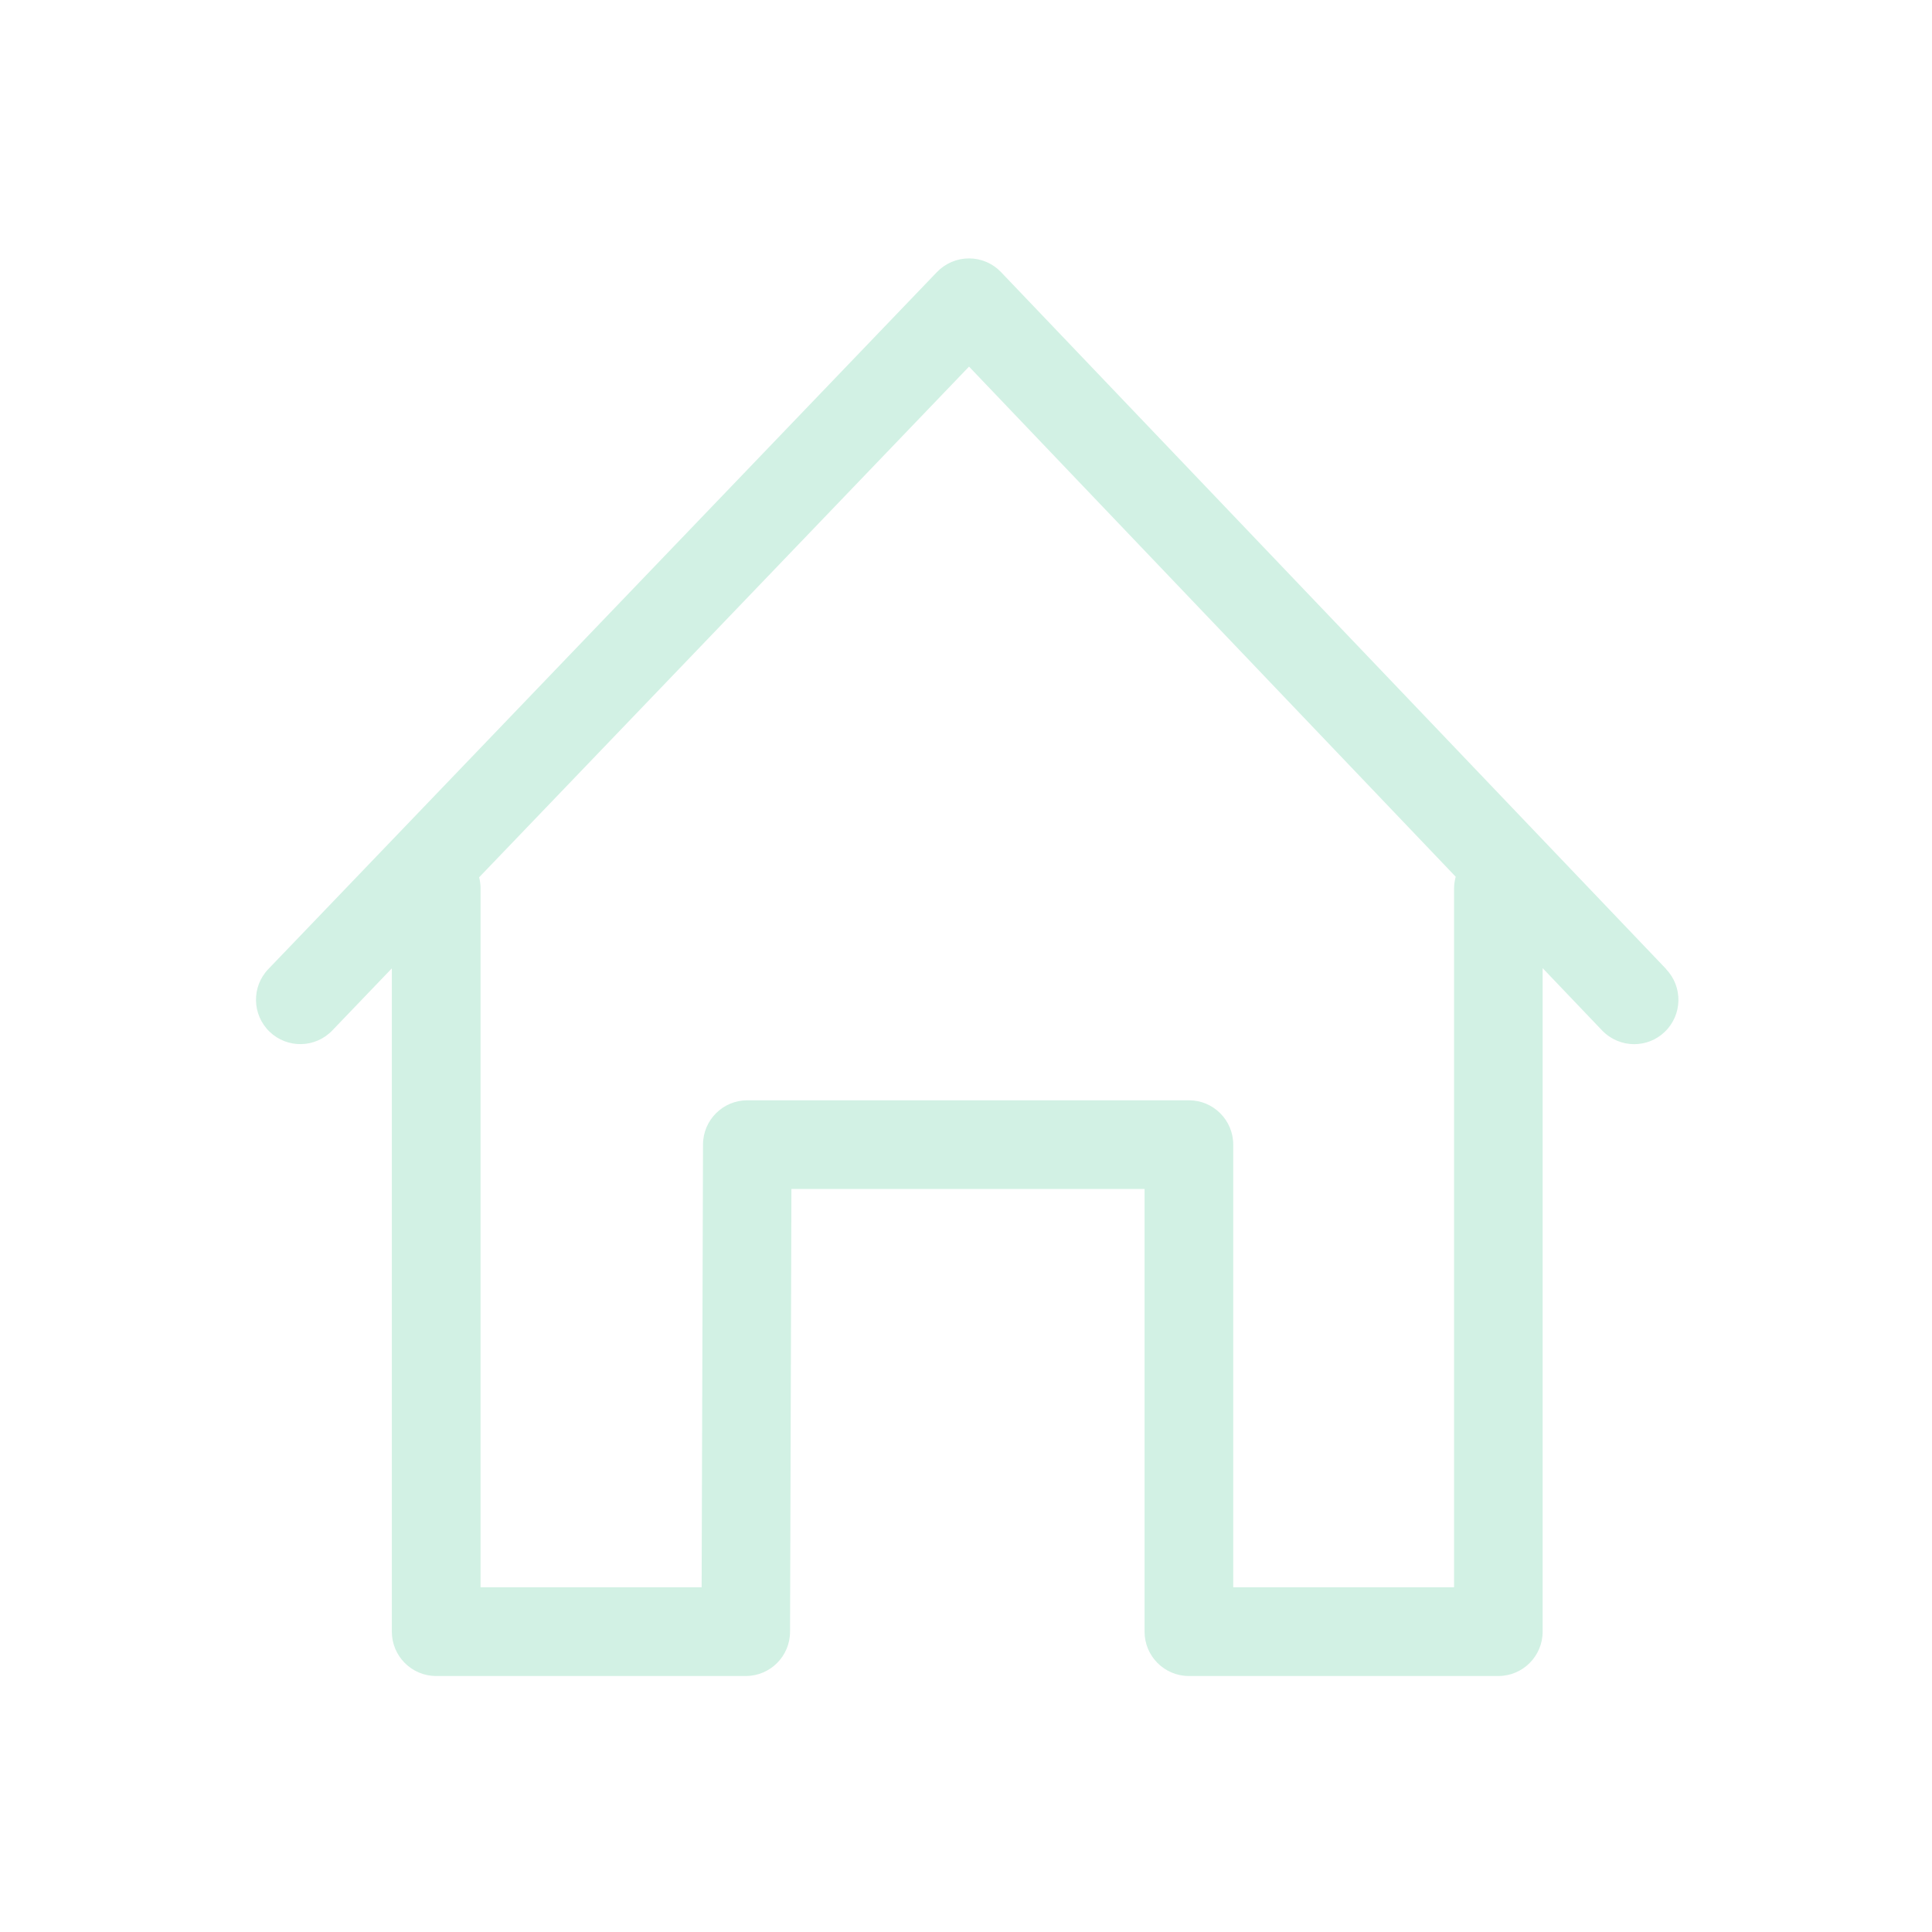 <svg width="800" height="800" viewBox="0 0 800 800" fill="none" xmlns="http://www.w3.org/2000/svg">
<path d="M689.932 401.271L414.468 112.635C410.999 109.019 406.229 107 401.237 107C396.246 107 391.457 109.038 387.989 112.635L111.112 401.271C104.084 408.577 104.341 420.196 111.644 427.227C118.966 434.239 130.563 434.037 137.591 426.695L162.252 400.977V675.644C162.252 685.776 170.473 694 180.602 694H308.792C318.903 694 327.105 685.831 327.142 675.699L327.711 492.337H473.939V675.644C473.939 685.776 482.159 694 492.288 694H620.423C630.552 694 638.773 685.776 638.773 675.644V400.885L663.416 426.713C667.031 430.458 671.839 432.367 676.665 432.367C681.234 432.367 685.821 430.678 689.363 427.245C696.666 420.233 696.904 408.614 689.895 401.308L689.932 401.271ZM602.092 367.679V657.269H510.656V473.962C510.656 463.829 502.436 455.606 492.307 455.606H309.453C299.342 455.606 291.14 463.774 291.103 473.907L290.534 657.269H198.988V367.66C198.988 366.155 198.75 364.687 198.401 363.273L401.256 151.808L602.771 363.035C602.386 364.522 602.11 366.063 602.11 367.66L602.092 367.679Z" fill="#D2F1E4"/>
</svg>
